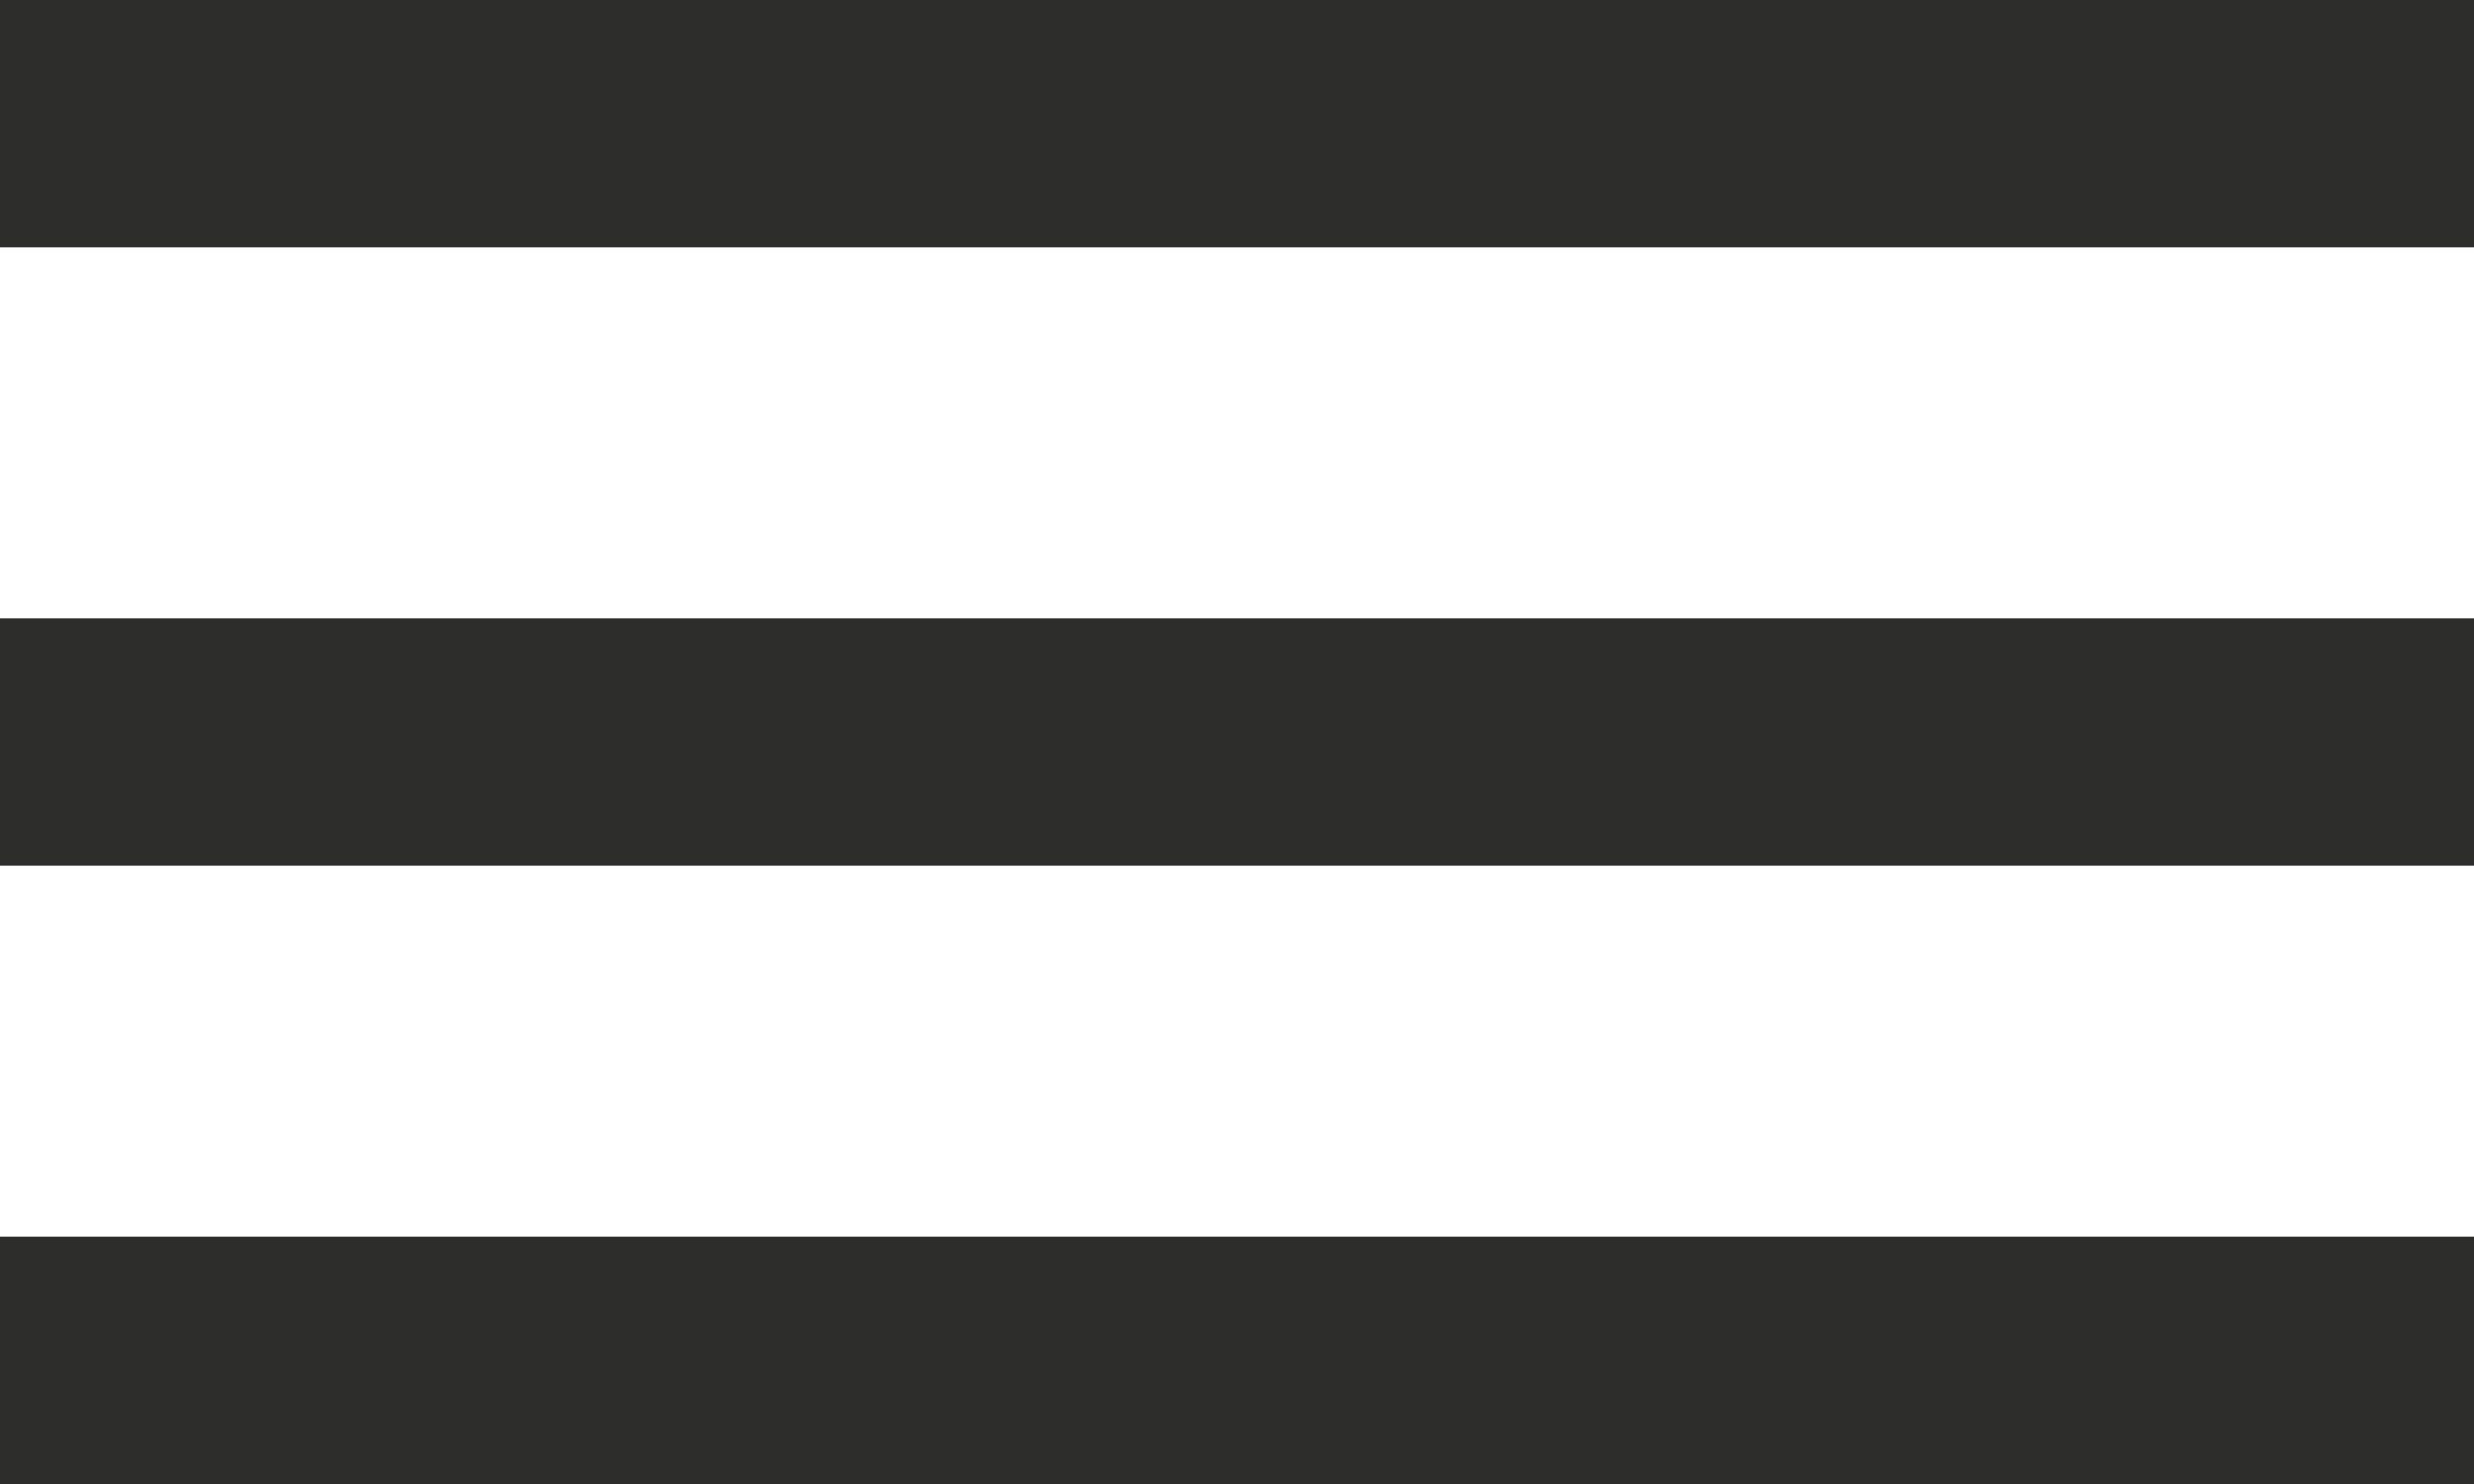 <?xml version="1.0" encoding="UTF-8"?>
<svg width="20px" height="12px" viewBox="0 0 20 12" version="1.1" xmlns="http://www.w3.org/2000/svg" xmlns:xlink="http://www.w3.org/1999/xlink">
    <!-- Generator: Sketch 53.2 (72643) - https://sketchapp.com -->
    <title>menu</title>
    <desc>Created with Sketch.</desc>
    <g id="Page-1" stroke="none" stroke-width="1" fill="none" fill-rule="evenodd">
        <g id="account" transform="translate(-110, -34)" fill="#2D2E2C">
            <g id="top-navigation" transform="translate(24, 15)">
                <path d="M86,19 L106,19 L106,21 L86,21 L86,19 Z M86,24 L106,24 L106,26 L86,26 L86,24 Z M86,29 L106,29 L106,31 L86,31 L86,29 Z" id="menu"></path>
            </g>
        </g>
    </g>
</svg>